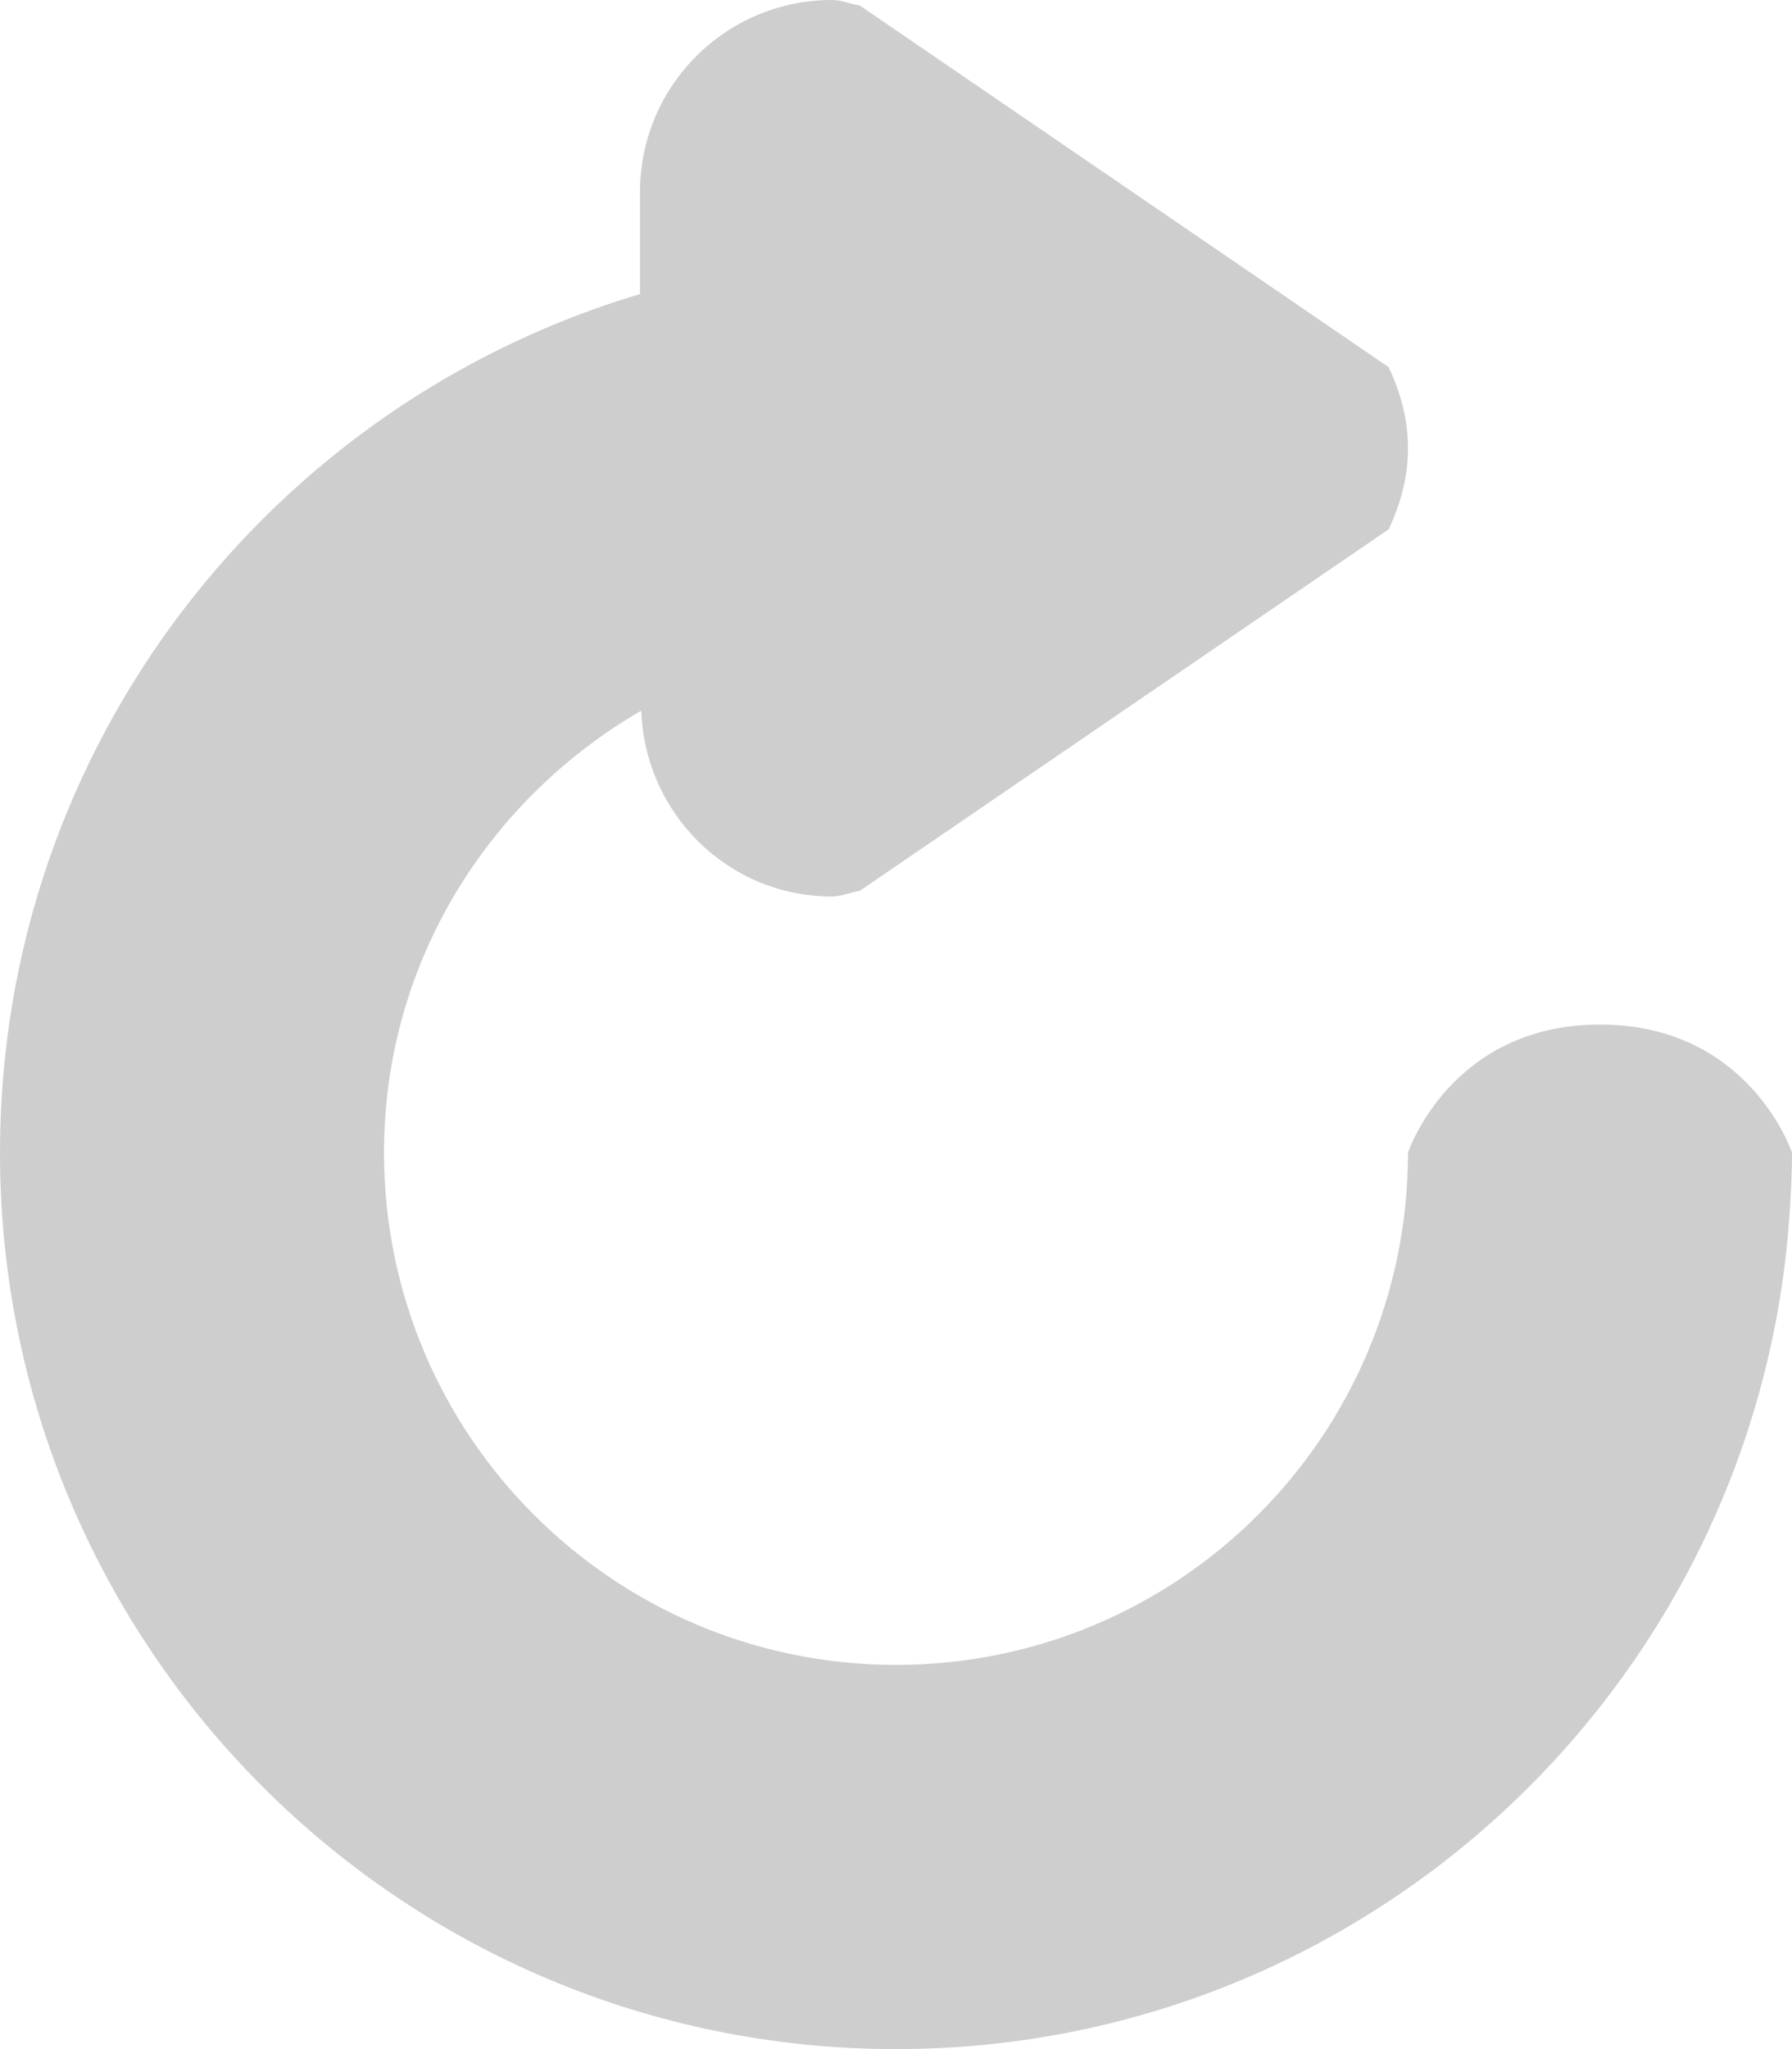 <?xml version="1.0" encoding="utf-8"?>
<!-- Generator: Adobe Illustrator 16.0.0, SVG Export Plug-In . SVG Version: 6.00 Build 0)  -->
<!DOCTYPE svg PUBLIC "-//W3C//DTD SVG 1.1//EN" "http://www.w3.org/Graphics/SVG/1.1/DTD/svg11.dtd">
<svg version="1.1" id="Layer_1" xmlns="http://www.w3.org/2000/svg" xmlns:xlink="http://www.w3.org/1999/xlink" x="0px" y="0px"
	 width="14px" height="16px" viewBox="0 0 14 16" enable-background="new 0 0 14 16" xml:space="preserve">
<path fill-rule="evenodd" clip-rule="evenodd" fill="#CFCECE" d="M13.966,9.667C13.63,13.219,10.641,16,7,16c-3.866,0-7-3.134-7-7
	c0-3.17,2.11-5.843,5-6.704V1.5C5,0.671,5.671,0,6.5,0c0.077,0,0.143,0.032,0.217,0.043l4.132,2.824C10.94,3.061,11,3.271,11,3.5
	c0,0.228-0.06,0.439-0.151,0.633L6.717,6.956C6.643,6.967,6.577,7,6.5,7C5.689,7,5.038,6.354,5.01,5.549C3.814,6.241,3,7.519,3,9
	c0,2.209,1.791,4,4,4s4-1.791,4-4c0,0,0.332-1,1.5-1S14,9,14,9C14,9.343,13.961,9.709,13.966,9.667z"/>
</svg>
